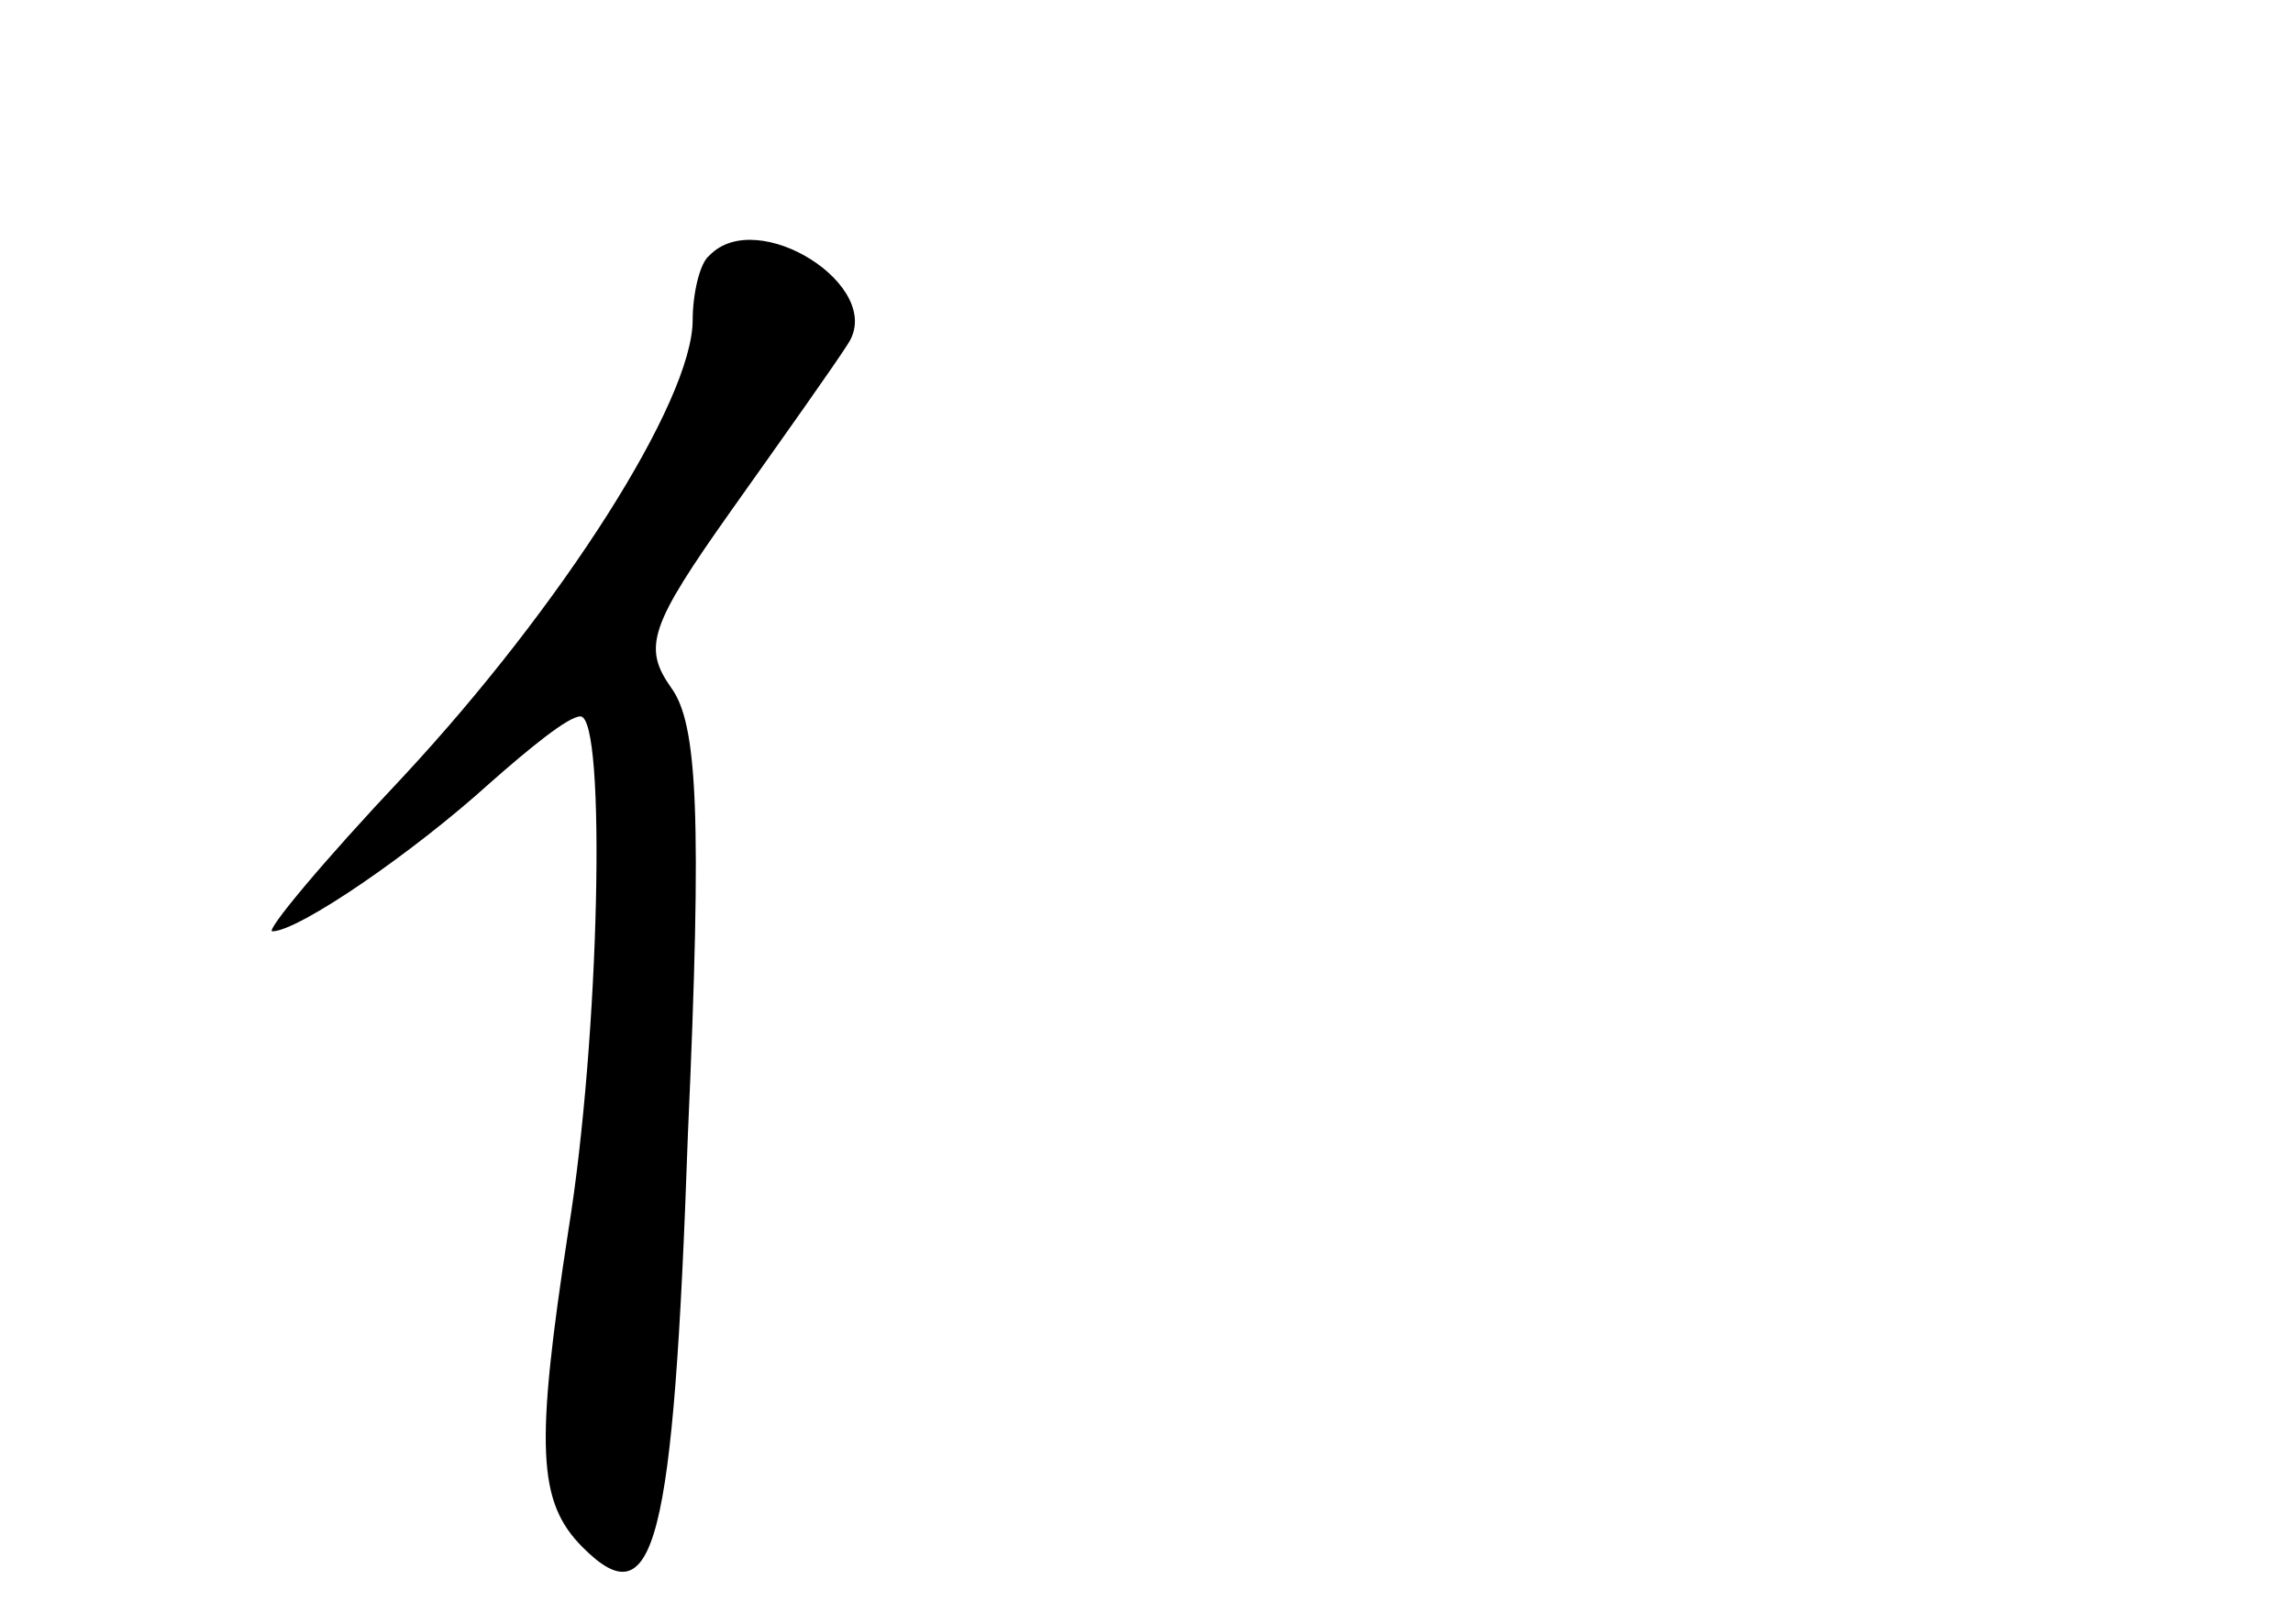 <?xml version="1.0" standalone="no"?>
<!DOCTYPE svg PUBLIC "-//W3C//DTD SVG 20010904//EN"
 "http://www.w3.org/TR/2001/REC-SVG-20010904/DTD/svg10.dtd">
<svg version="1.0" xmlns="http://www.w3.org/2000/svg"
 width="96pt" height="68pt" viewBox="0 0 96 68"
 preserveAspectRatio="xMidYMid meet">
<g transform="translate(0,68) scale(0.1,-0.1)"
fill="#000000" stroke="none">
<path d="M297 573 c-4 -3 -7 -16 -7 -27 0 -34 -55 -120 -121 -191 -34 -36 -58
-65 -55 -65 11 0 59 33 91 62 17 15 33 28 38 28 11 0 8 -135 -5 -215 -14 -91
-13 -114 6 -133 30 -30 38 0 44 173 6 134 4 172 -7 187 -12 17 -9 26 25 74 22
31 44 62 49 70 16 24 -38 58 -58 37z"/>
</g>
</svg>
